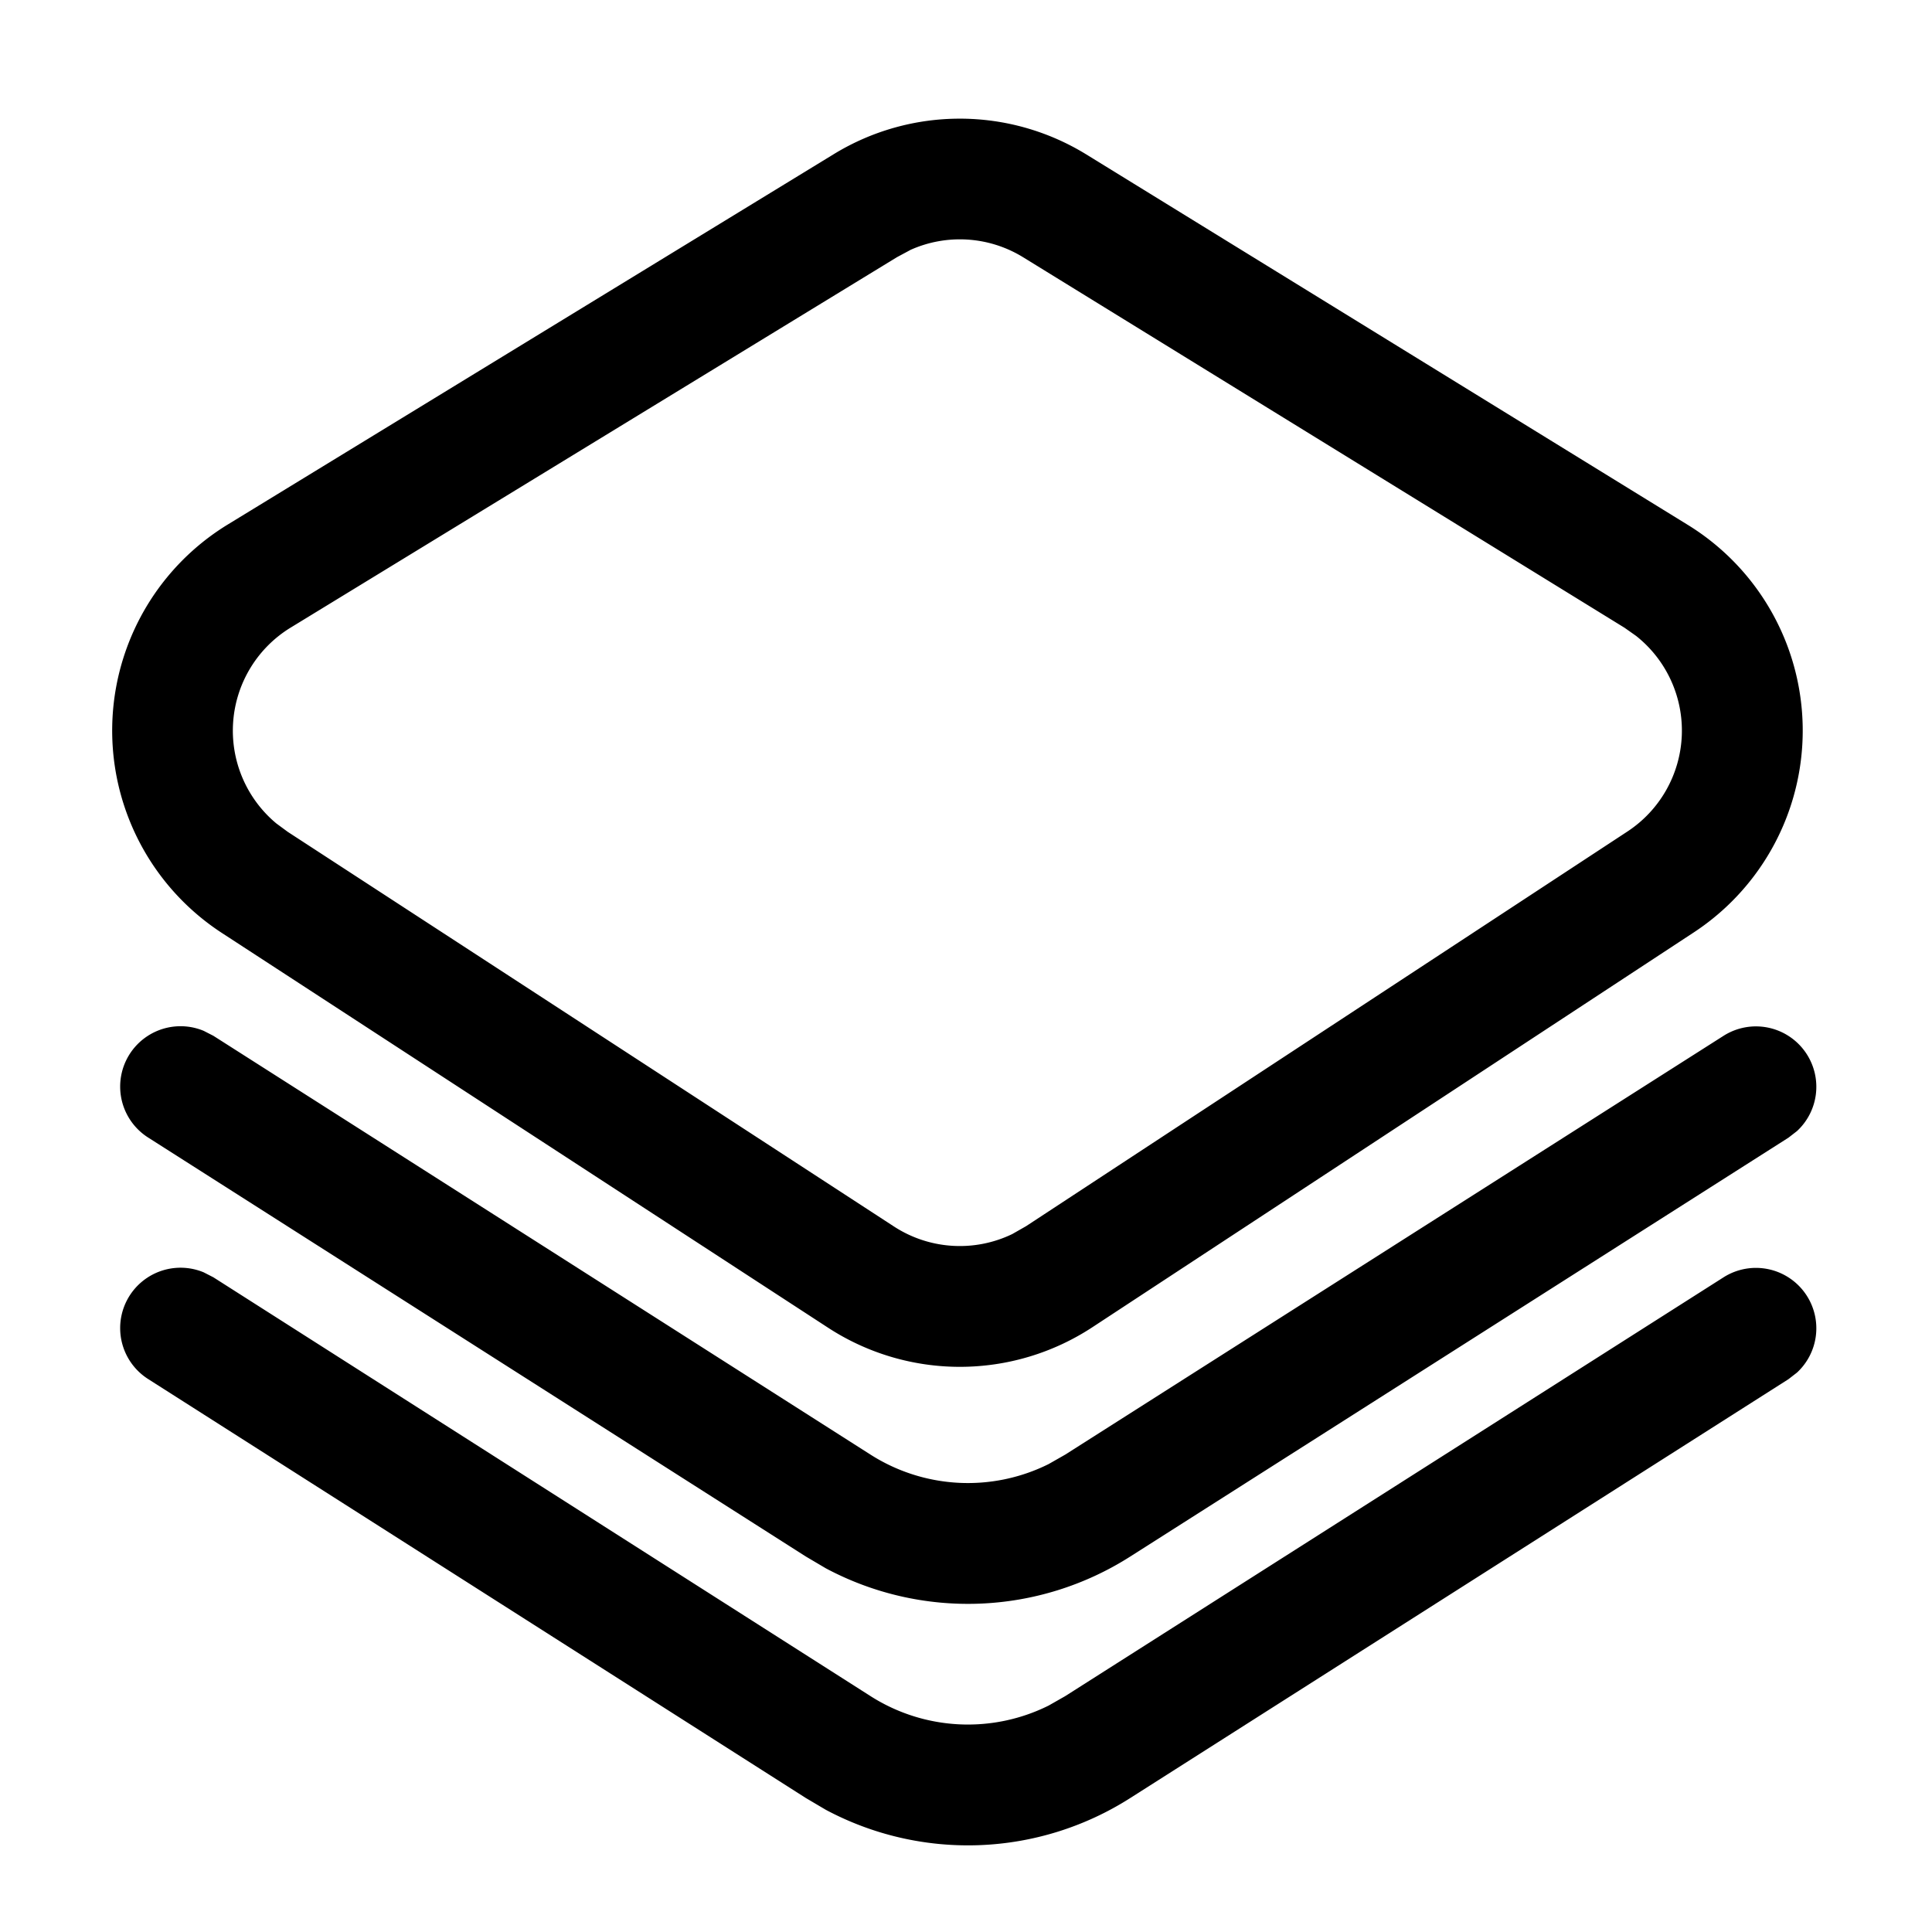 <svg class="icon" viewBox="0 0 1024 1024" xmlns="http://www.w3.org/2000/svg" width="200" height="200"><defs><style/></defs><path d="M957.696 686.848a32 32 0 0 1-5.248 40.64l-4.544 3.52-348.992 222.08a160 160 0 0 1-161.216 6.144l-10.624-6.272L78.656 731.008a32 32 0 0 1 29.312-56.64l5.12 2.624L461.44 899.008A96 96 0 0 0 555.776 904l8.768-4.992 348.992-222.016a32 32 0 0 1 44.16 9.856zm0-128a32 32 0 0 1-5.248 40.64l-4.544 3.52-348.992 222.08a160 160 0 0 1-161.216 6.144l-10.624-6.272L78.656 603.008a32 32 0 0 1 29.312-56.64l5.12 2.624L461.44 771.008A96 96 0 0 0 555.776 776l8.768-4.992 348.992-222.016a32 32 0 0 1 44.16 9.856zM575.872 81.92l318.72 196.288a128 128 0 0 1 3.136 216l-318.784 209.28a128 128 0 0 1-140.096.192l-321.28-209.216a128 128 0 0 1 3.136-216.448l321.28-196.352a128 128 0 0 1 133.888.256zm-93.44 50.624l-7.04 3.776-321.28 196.288a64 64 0 0 0-7.68 103.808l6.08 4.48 321.28 209.152a64 64 0 0 0 62.72 4.032l7.296-4.16 318.784-209.216a64 64 0 0 0 4.544-103.68l-6.08-4.288-318.72-196.352a64 64 0 0 0-59.968-3.84z"/></svg>